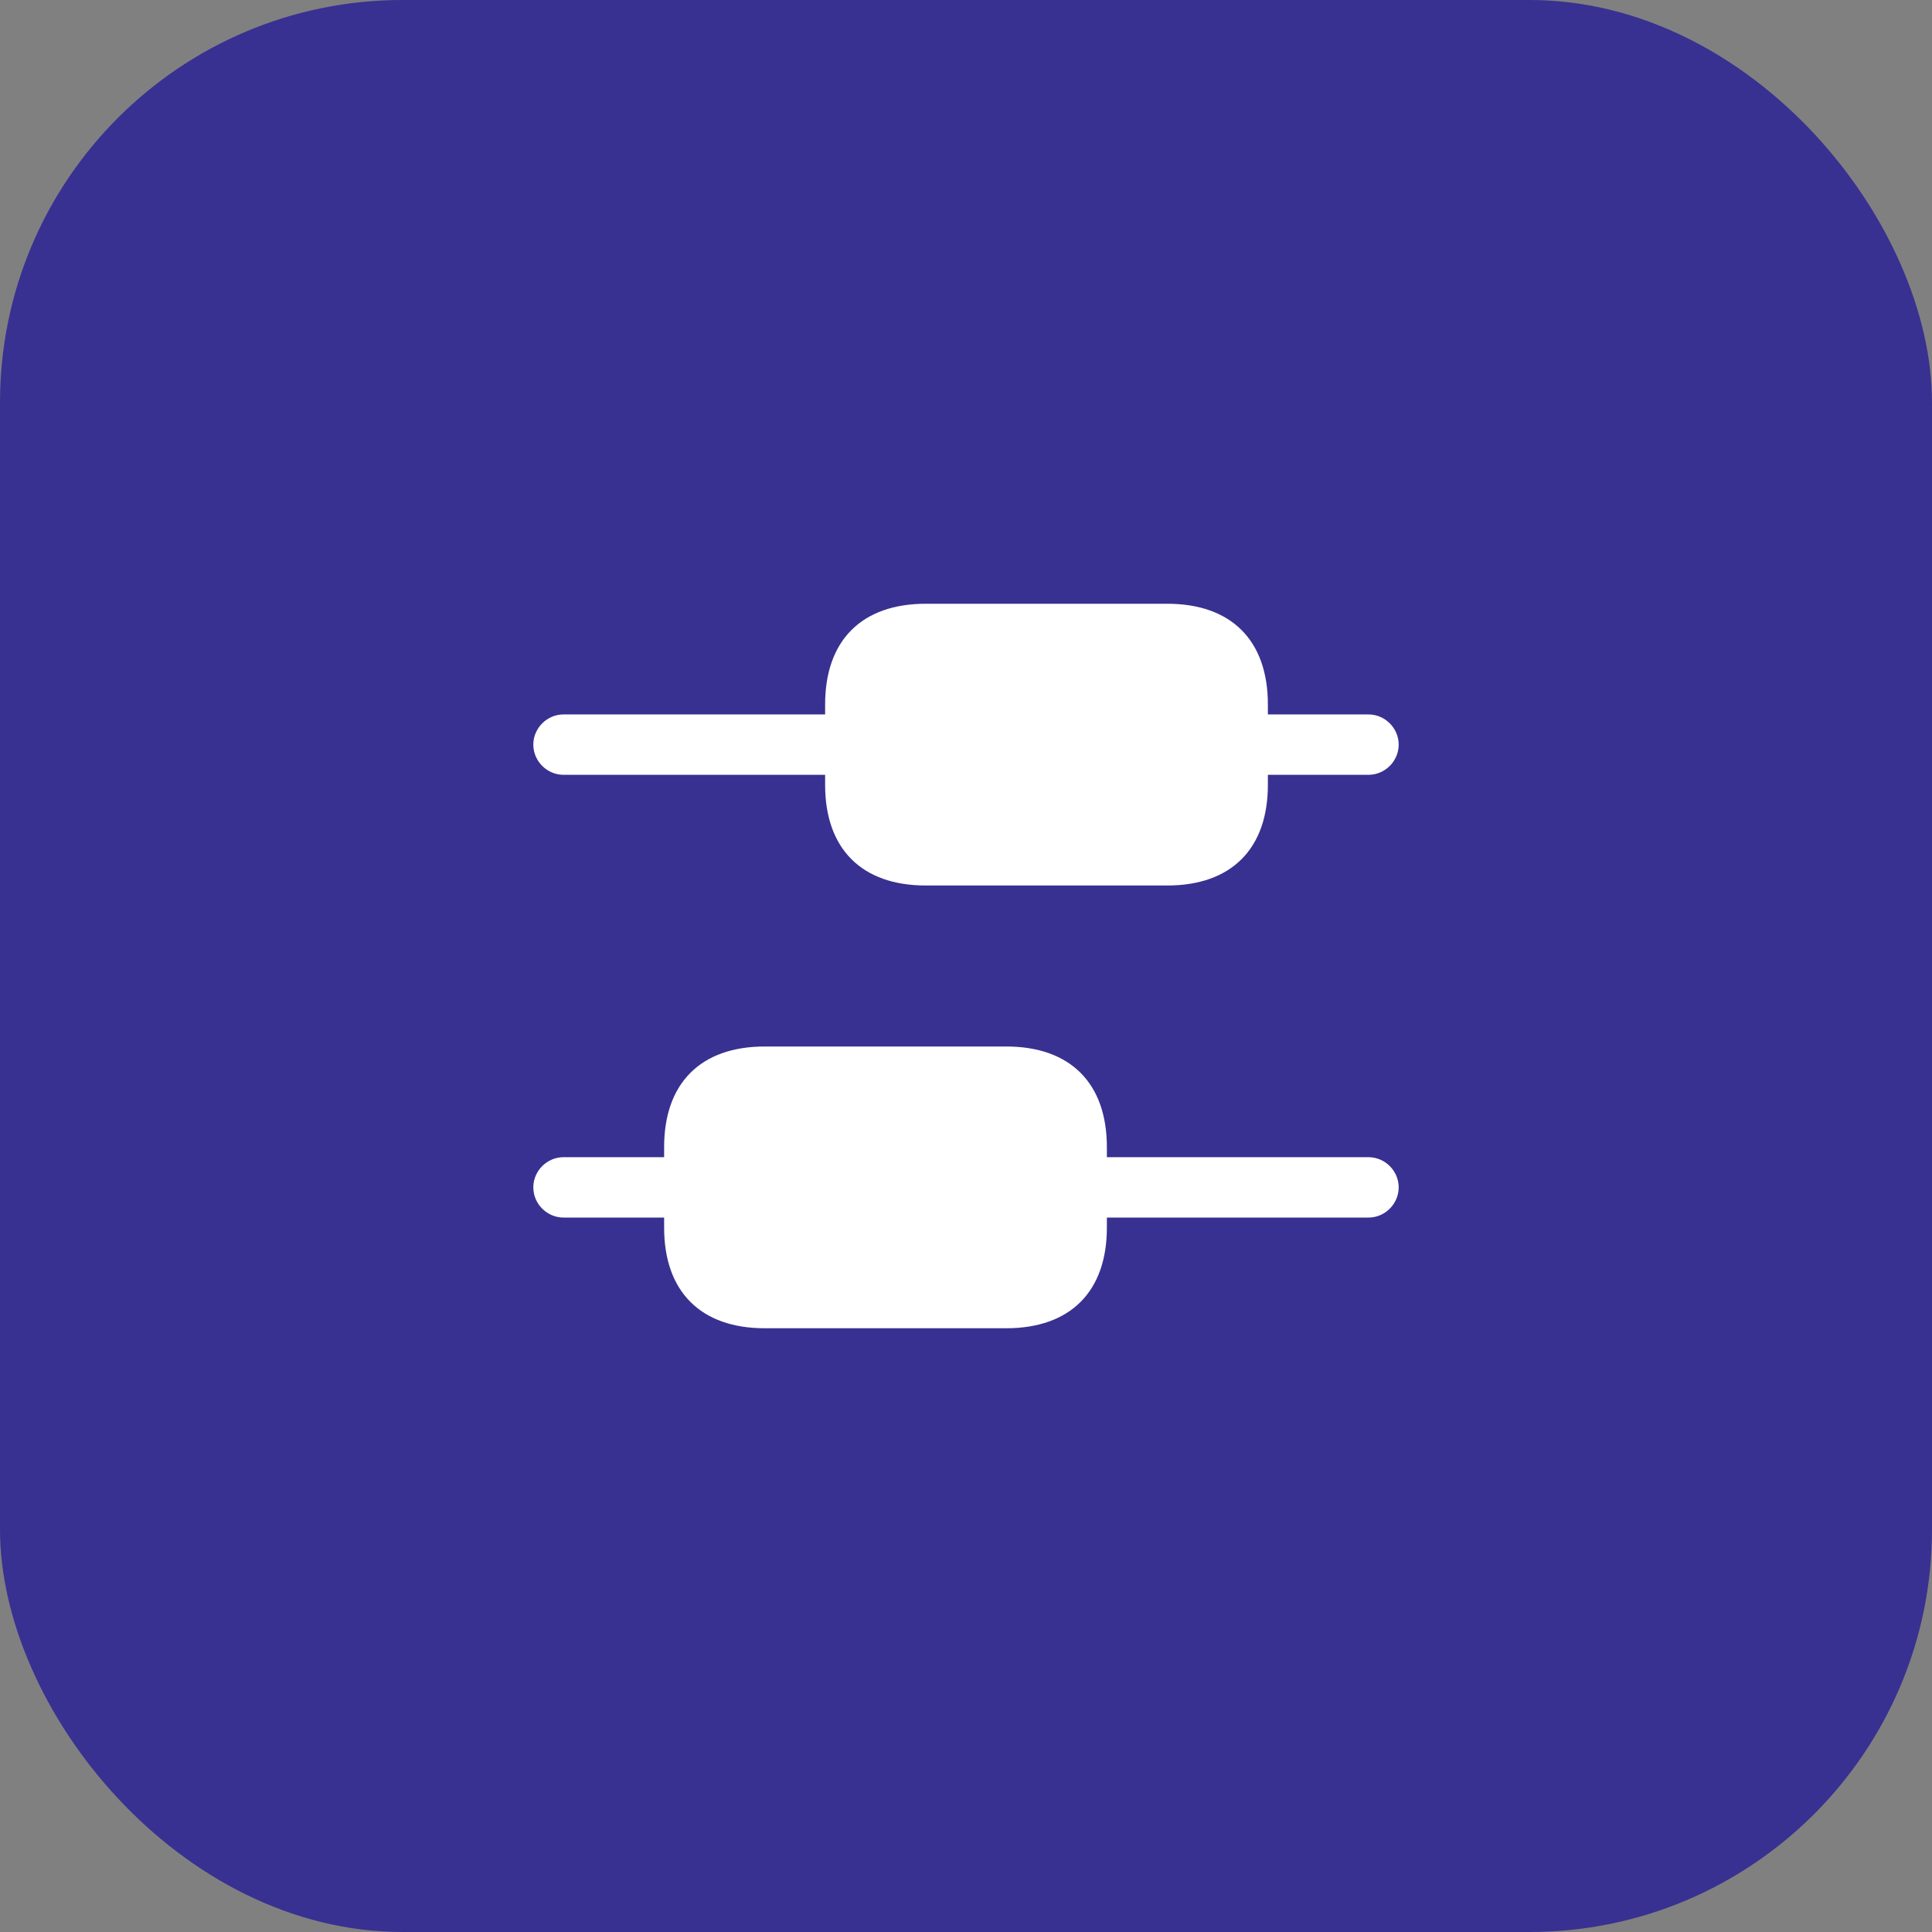 <svg width="48" height="48" viewBox="0 0 48 48" fill="none" xmlns="http://www.w3.org/2000/svg">
<rect x="0" y="0" width="48" height="48" fill="#808080" stroke="none"/>
<rect width="48" height="48" rx="10" fill="#383191"/>
<path d="M16.5 28.5V28.75H14C13.59 28.75 13.25 29.09 13.25 29.5C13.25 29.91 13.59 30.25 14 30.25H16.5V30.5C16.5 32.09 17.41 33 19 33H25C26.59 33 27.5 32.09 27.5 30.5V30.25H34C34.41 30.25 34.75 29.91 34.75 29.5C34.75 29.09 34.41 28.75 34 28.75H27.5V28.5C27.5 26.91 26.59 26 25 26H19C17.41 26 16.5 26.91 16.5 28.5Z" fill="white"/>
<path d="M20.5 17.5V17.75H14C13.59 17.75 13.25 18.09 13.25 18.5C13.25 18.91 13.59 19.25 14 19.25H20.5V19.5C20.5 21.09 21.41 22 23 22H29C30.59 22 31.5 21.09 31.5 19.5V19.25H34C34.41 19.25 34.75 18.91 34.75 18.5C34.75 18.09 34.41 17.75 34 17.75H31.5V17.5C31.5 15.91 30.59 15 29 15H23C21.41 15 20.5 15.91 20.5 17.5Z" fill="white"/>
</svg>
